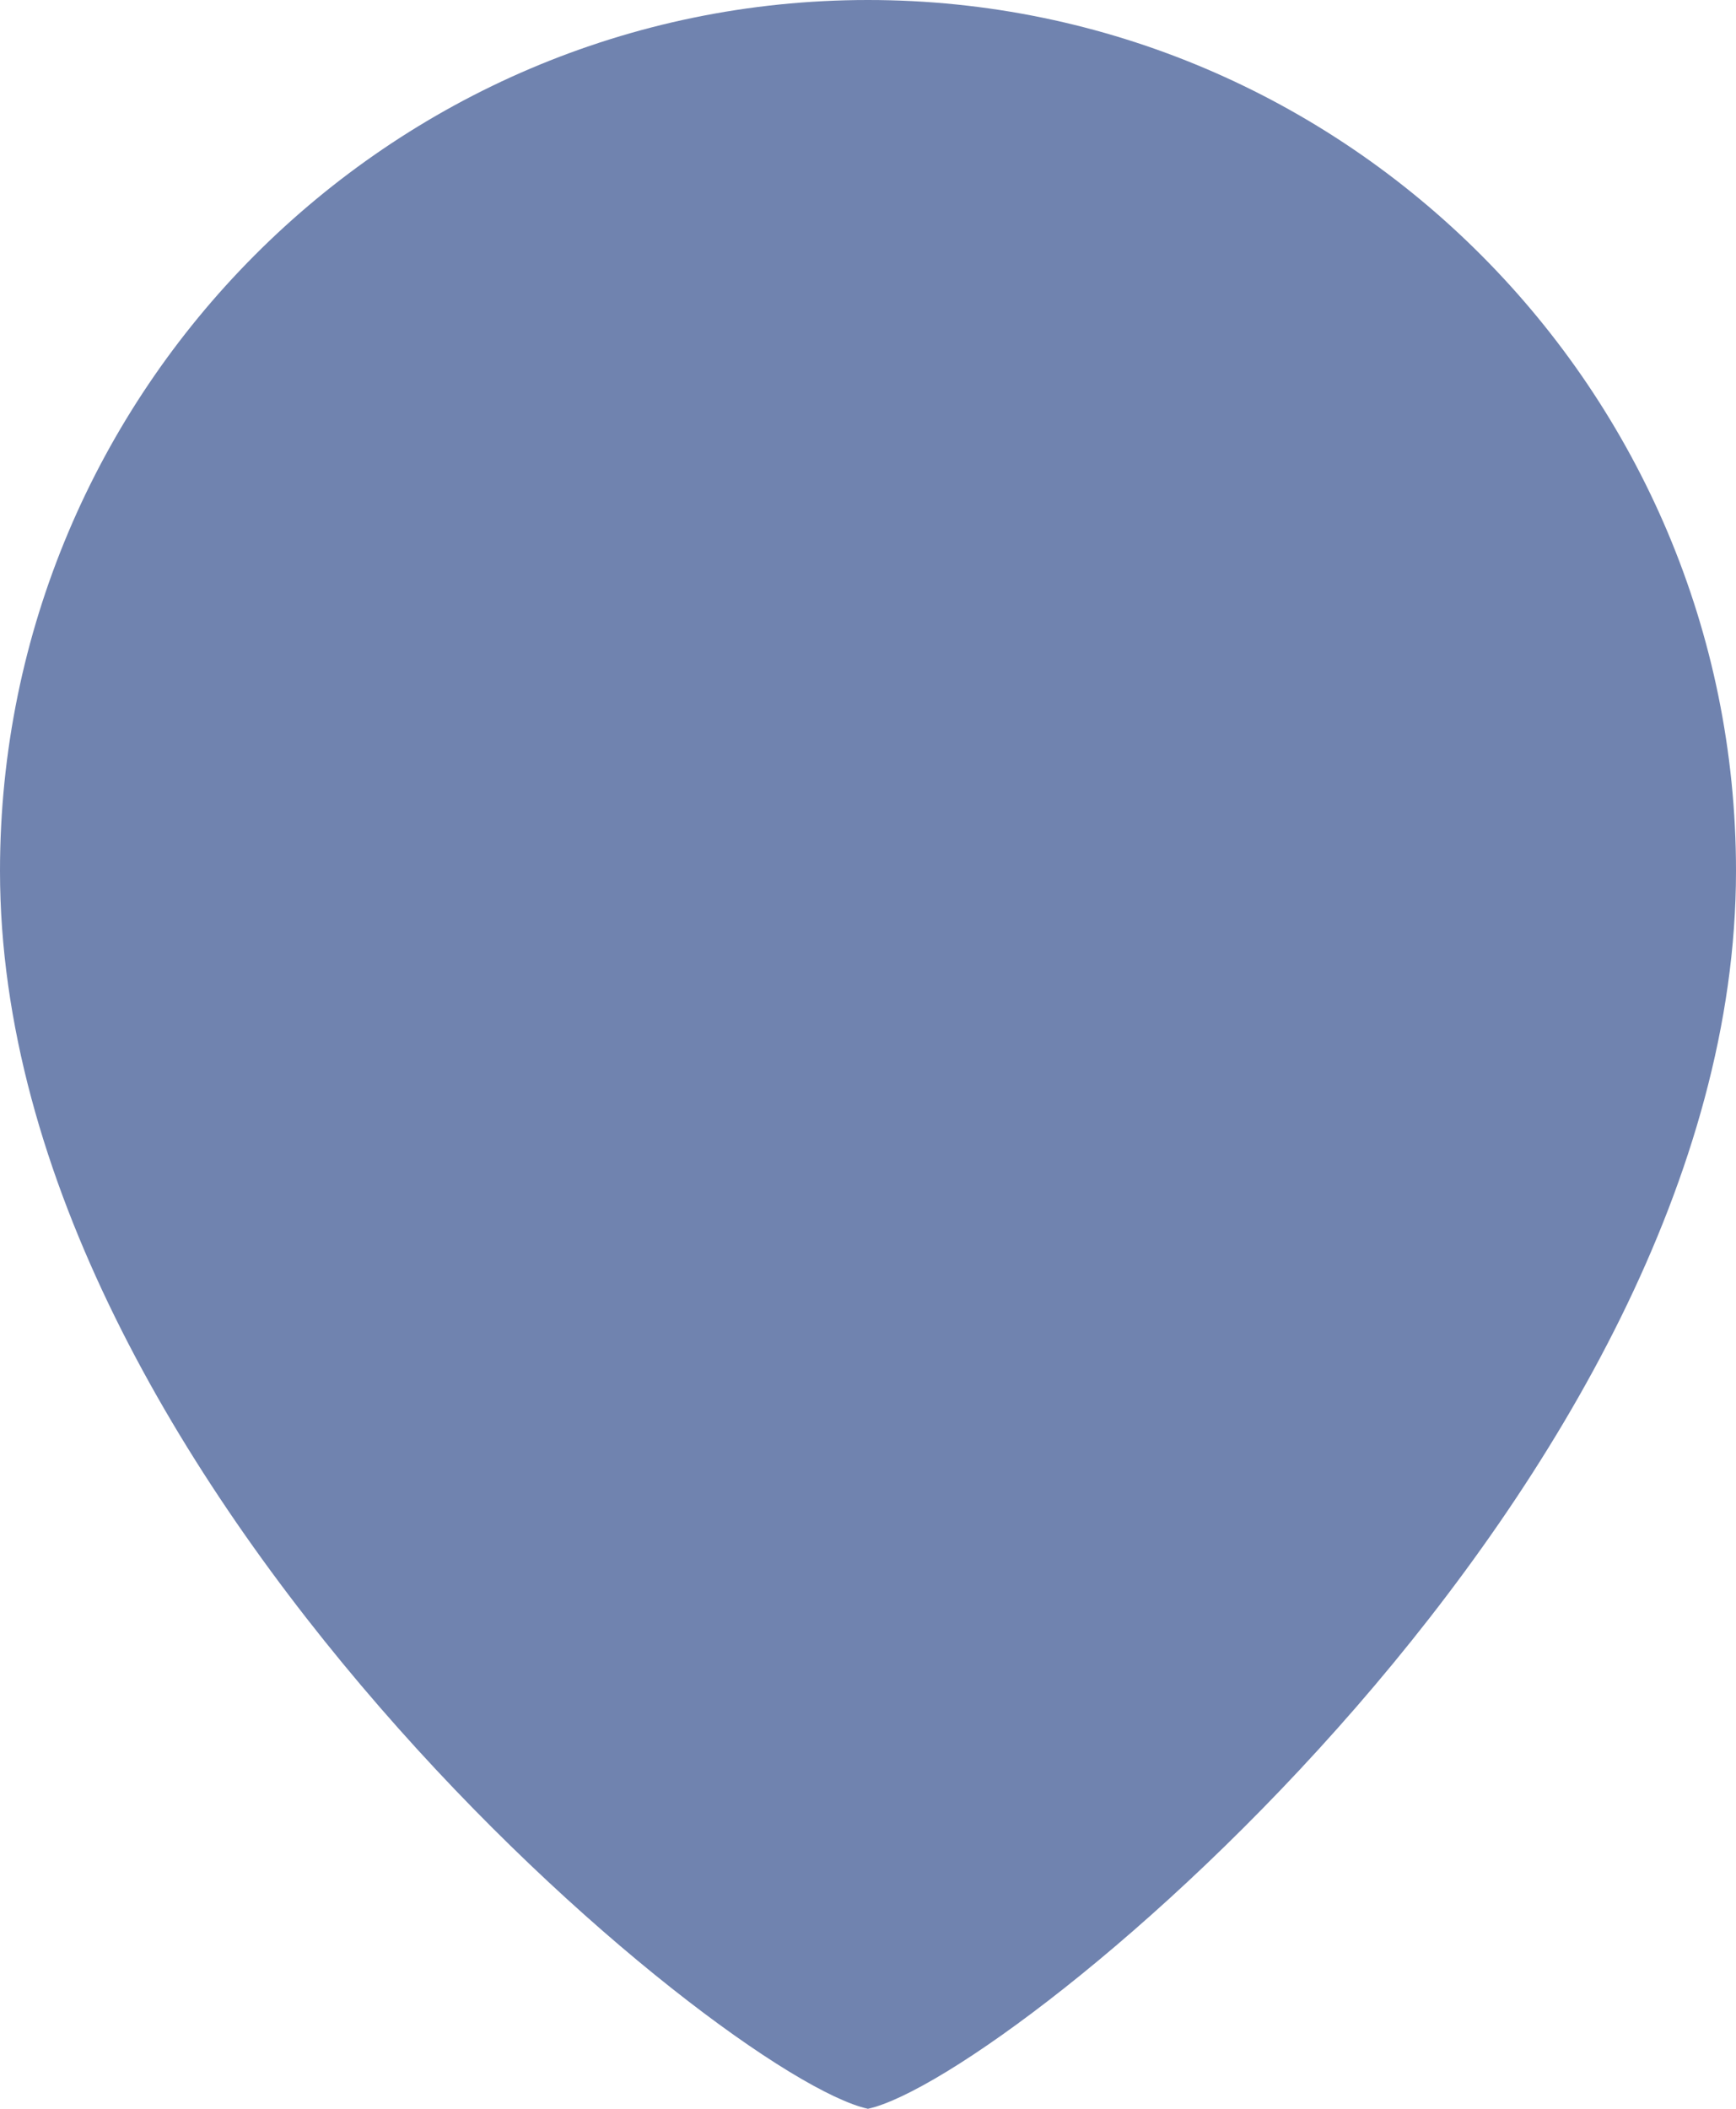 <svg width="28" height="34" viewBox="0 0 28 34" fill="none" xmlns="http://www.w3.org/2000/svg">
<path fill-rule="evenodd" clip-rule="evenodd" d="M0 14.042C0 6.301 6.28 0 13.999 0C21.72 0 28 6.301 28 14.042C28 23.89 16.335 33.487 13.999 34C11.664 33.489 0 23.892 0 14.042Z" fill="#7083AF"/>
</svg>

